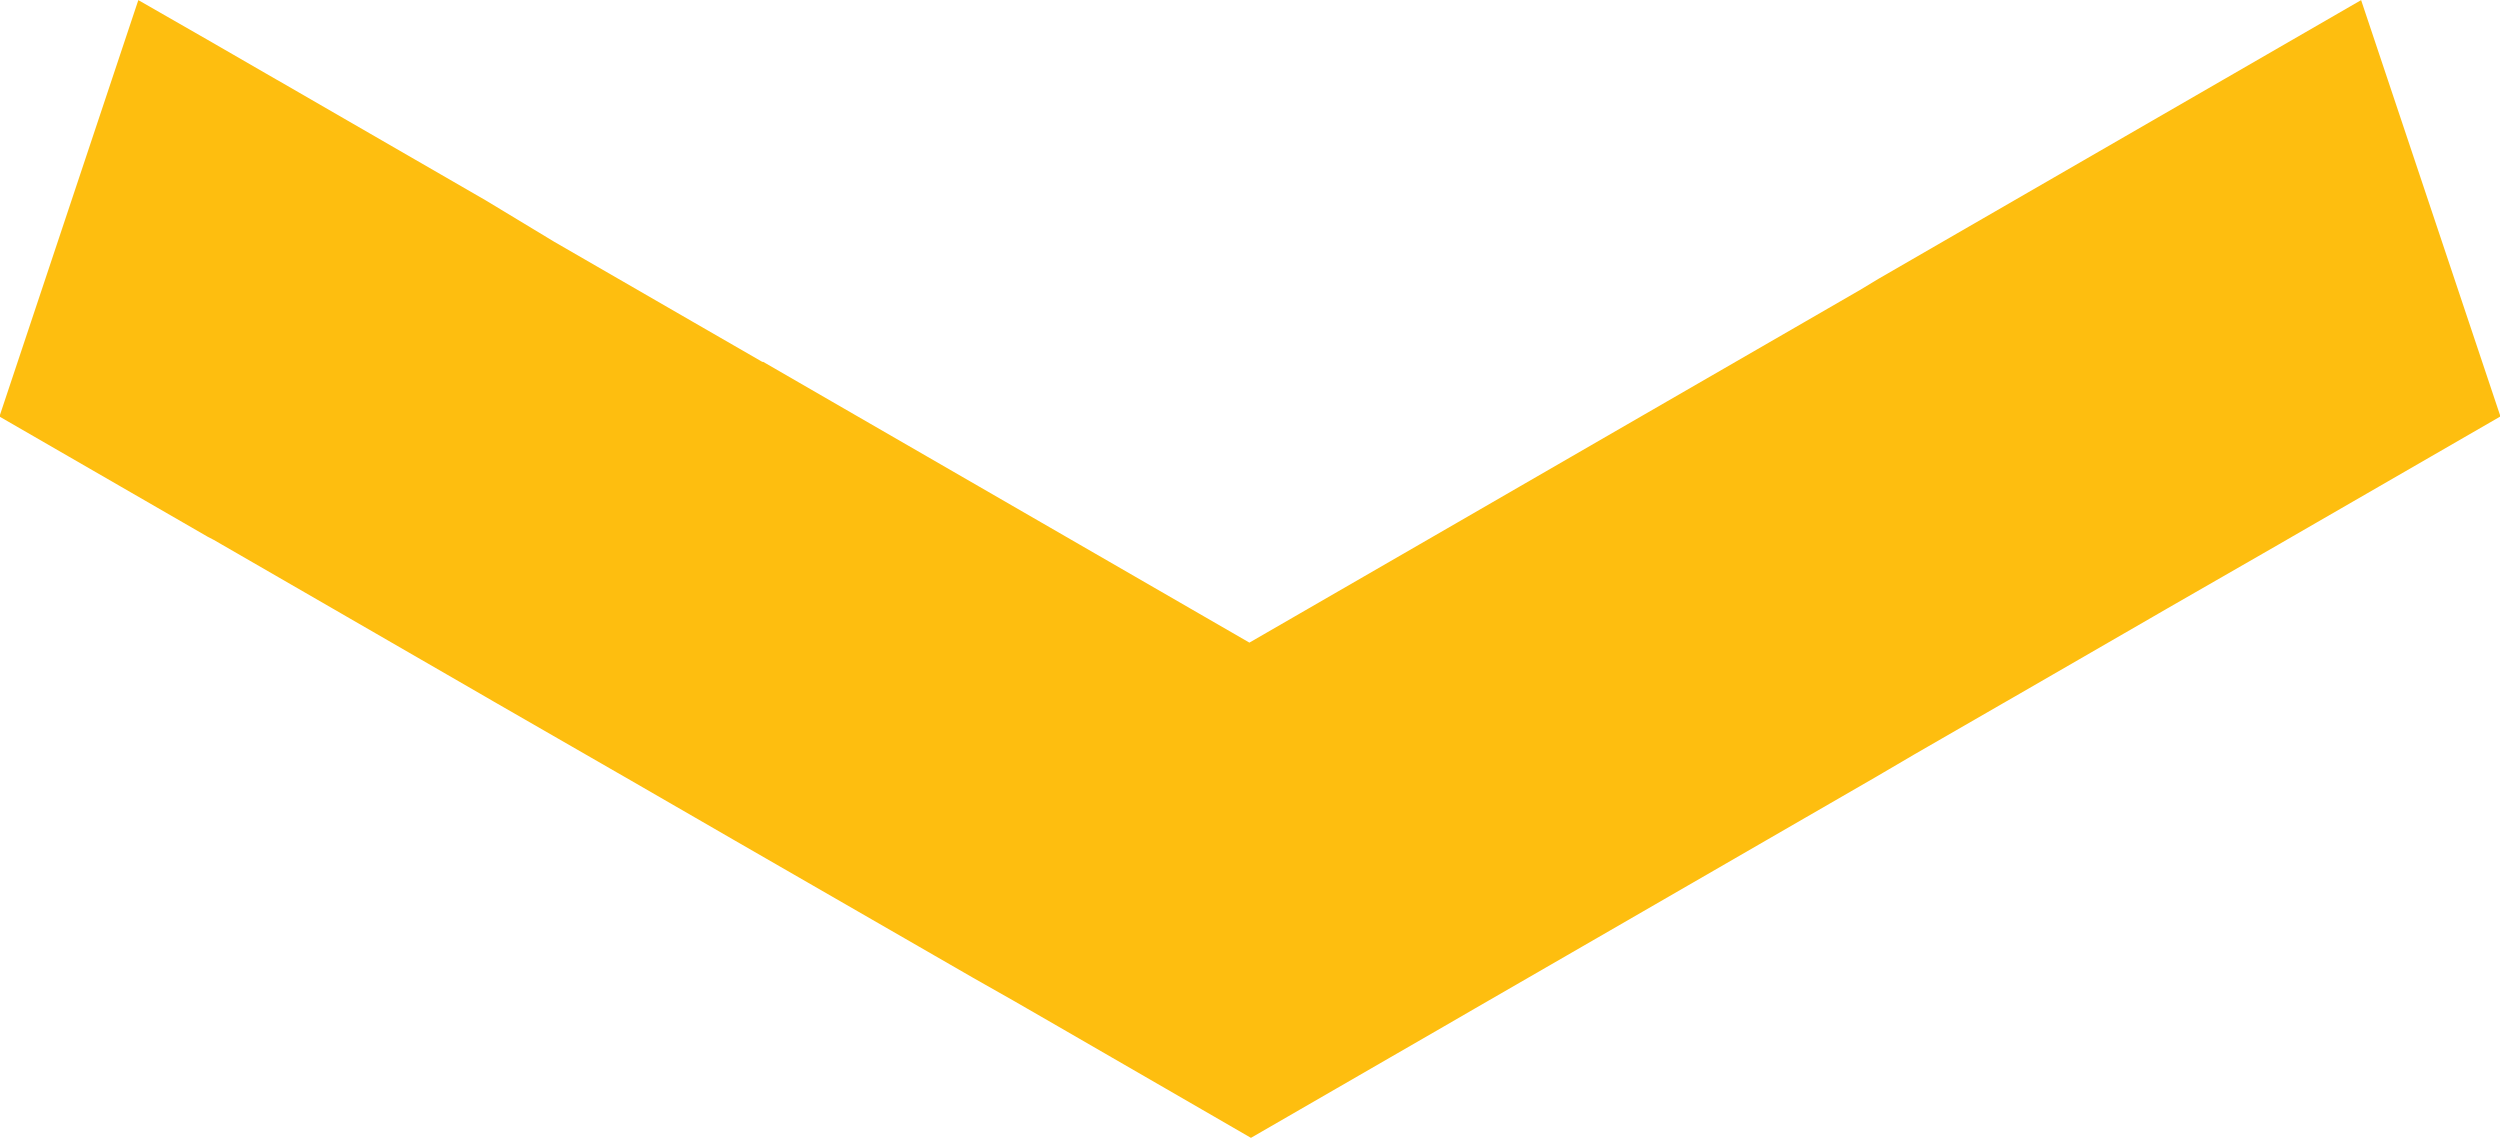 <svg xmlns="http://www.w3.org/2000/svg" width="22.303" height="10.154" viewBox="0 0 22.303 10.154">
  <path id="Nav_arrow" data-name="Nav arrow" d="M6.574,286.716l1.133.654.057.033.62.358.62.358.067.039,1.1.633.075.043.62.358.334.193,1.8,1.037.347.2.353.2.413.238.474.274.478.276.761.44.62-.358.62-.358.48-.277.278-.161.48-.277.48-.277,1.631-.942.367-.212.62-.358.341-.2.784-.452.115-.066.62-.358.62-.358.114-.066L25,286.753l.114-.066,1.859-1.073L25.73,281.9l-.62.358-.62.358-.62.358-.62.358-.62.358-.62.358-.585.338-.166.1-.488.282-.62.358-.62.358-.62.358-.223.129-.471.272-.545.315-.62.358-.62.358-.62.358-.62-.358-.62-.358-.62-.358-.62-.358-.62-.358-.62-.358-.618-.357-.008,0-.614-.354-.62-.358-.62-.358L9,283.687l-.62-.358-.62-.358-.611-.353-.02-.011-.608-.351L5.9,281.9l-1.239,3.715,1.859,1.073Z" transform="translate(-4.666 -281.899)" fill="#febe0f"/>
</svg>
